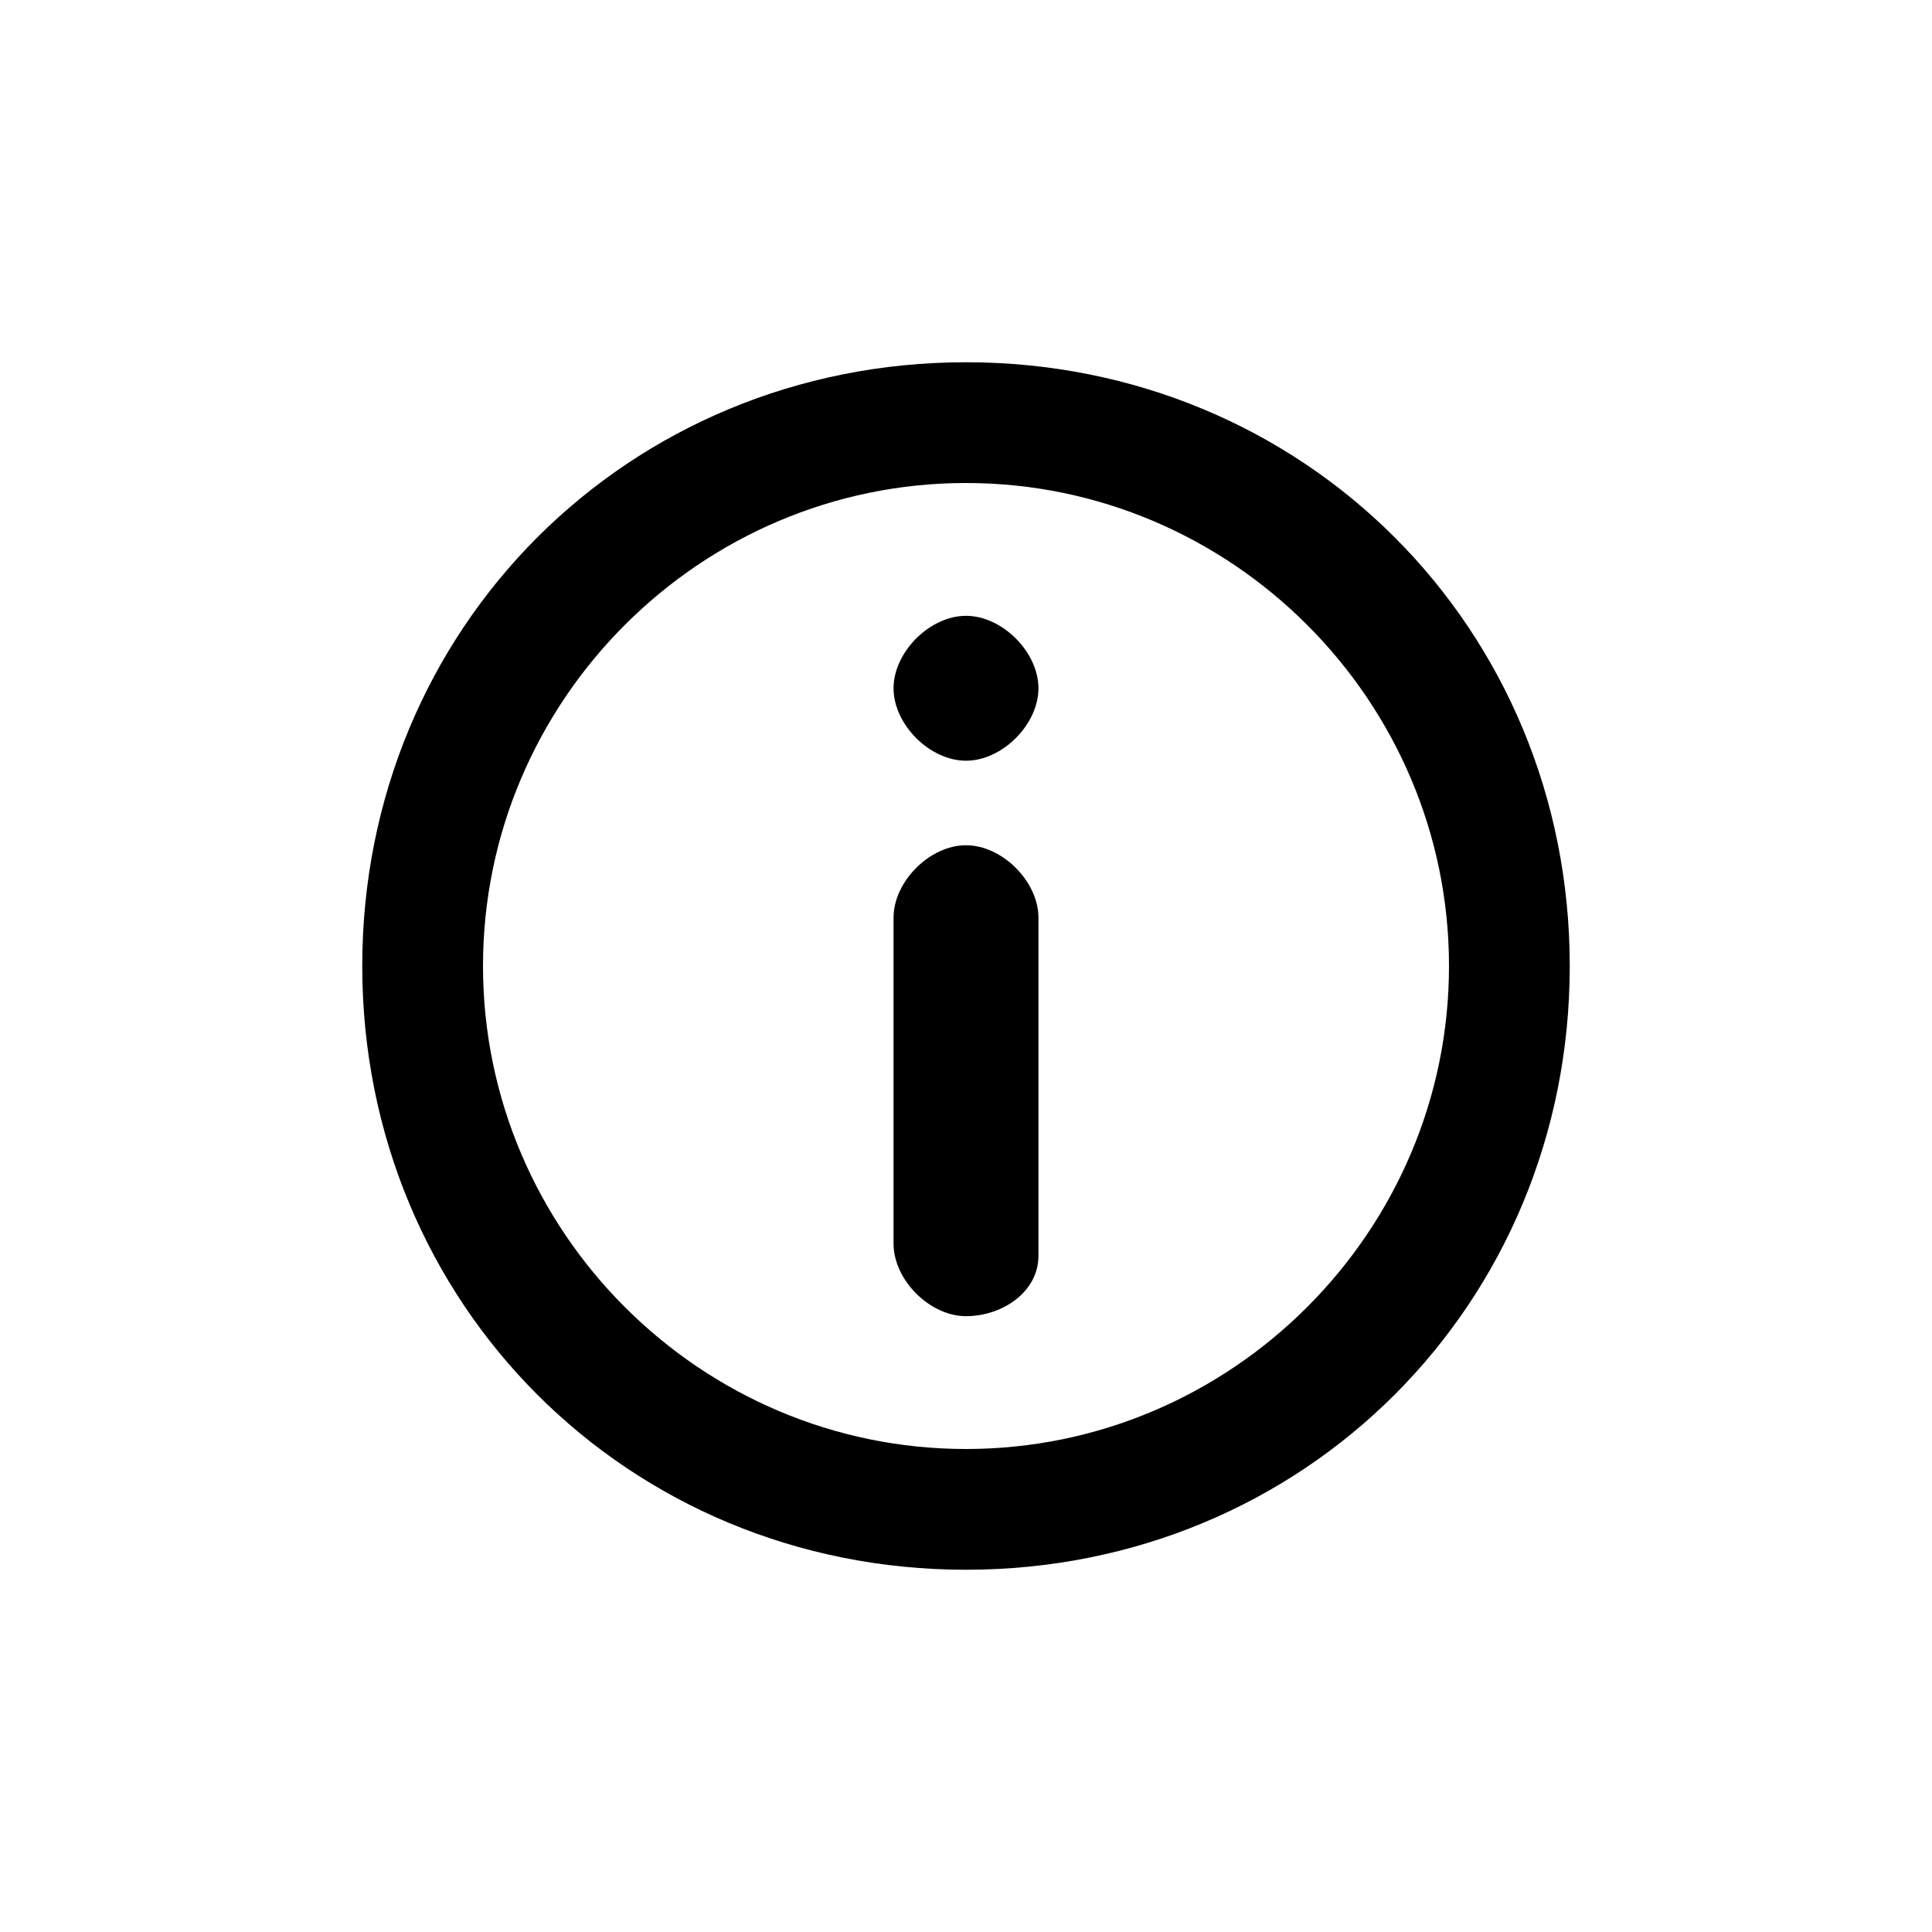 <?xml version="1.0" encoding="utf-8"?>
<!-- Generator: Adobe Illustrator 21.0.0, SVG Export Plug-In . SVG Version: 6.00 Build 0)  -->
<svg version="1.1" id="Layer_1" xmlns="http://www.w3.org/2000/svg" xmlns:xlink="http://www.w3.org/1999/xlink" x="0px" y="0px"
	 viewBox="0 0 16 16" style="enable-background:new 0 0 16 16;" xml:space="preserve">
<path d="M8,13c-2.8,0-5-2.2-5-5s2.2-5,5-5s5,2.2,5,5S10.8,13,8,13z M8,4C5.8,4,4,5.8,4,8s1.8,4,4,4s4-1.8,4-4S10.2,4,8,4z M8,10.9
	c-0.3,0-0.6-0.3-0.6-0.6V7.6c0-0.3,0.3-0.6,0.6-0.6s0.6,0.3,0.6,0.6v2.8C8.6,10.7,8.3,10.9,8,10.9z M8,5.1c-0.3,0-0.6,0.3-0.6,0.6
	S7.7,6.3,8,6.3c0.3,0,0.6-0.3,0.6-0.6S8.3,5.1,8,5.1z"/>
</svg>
